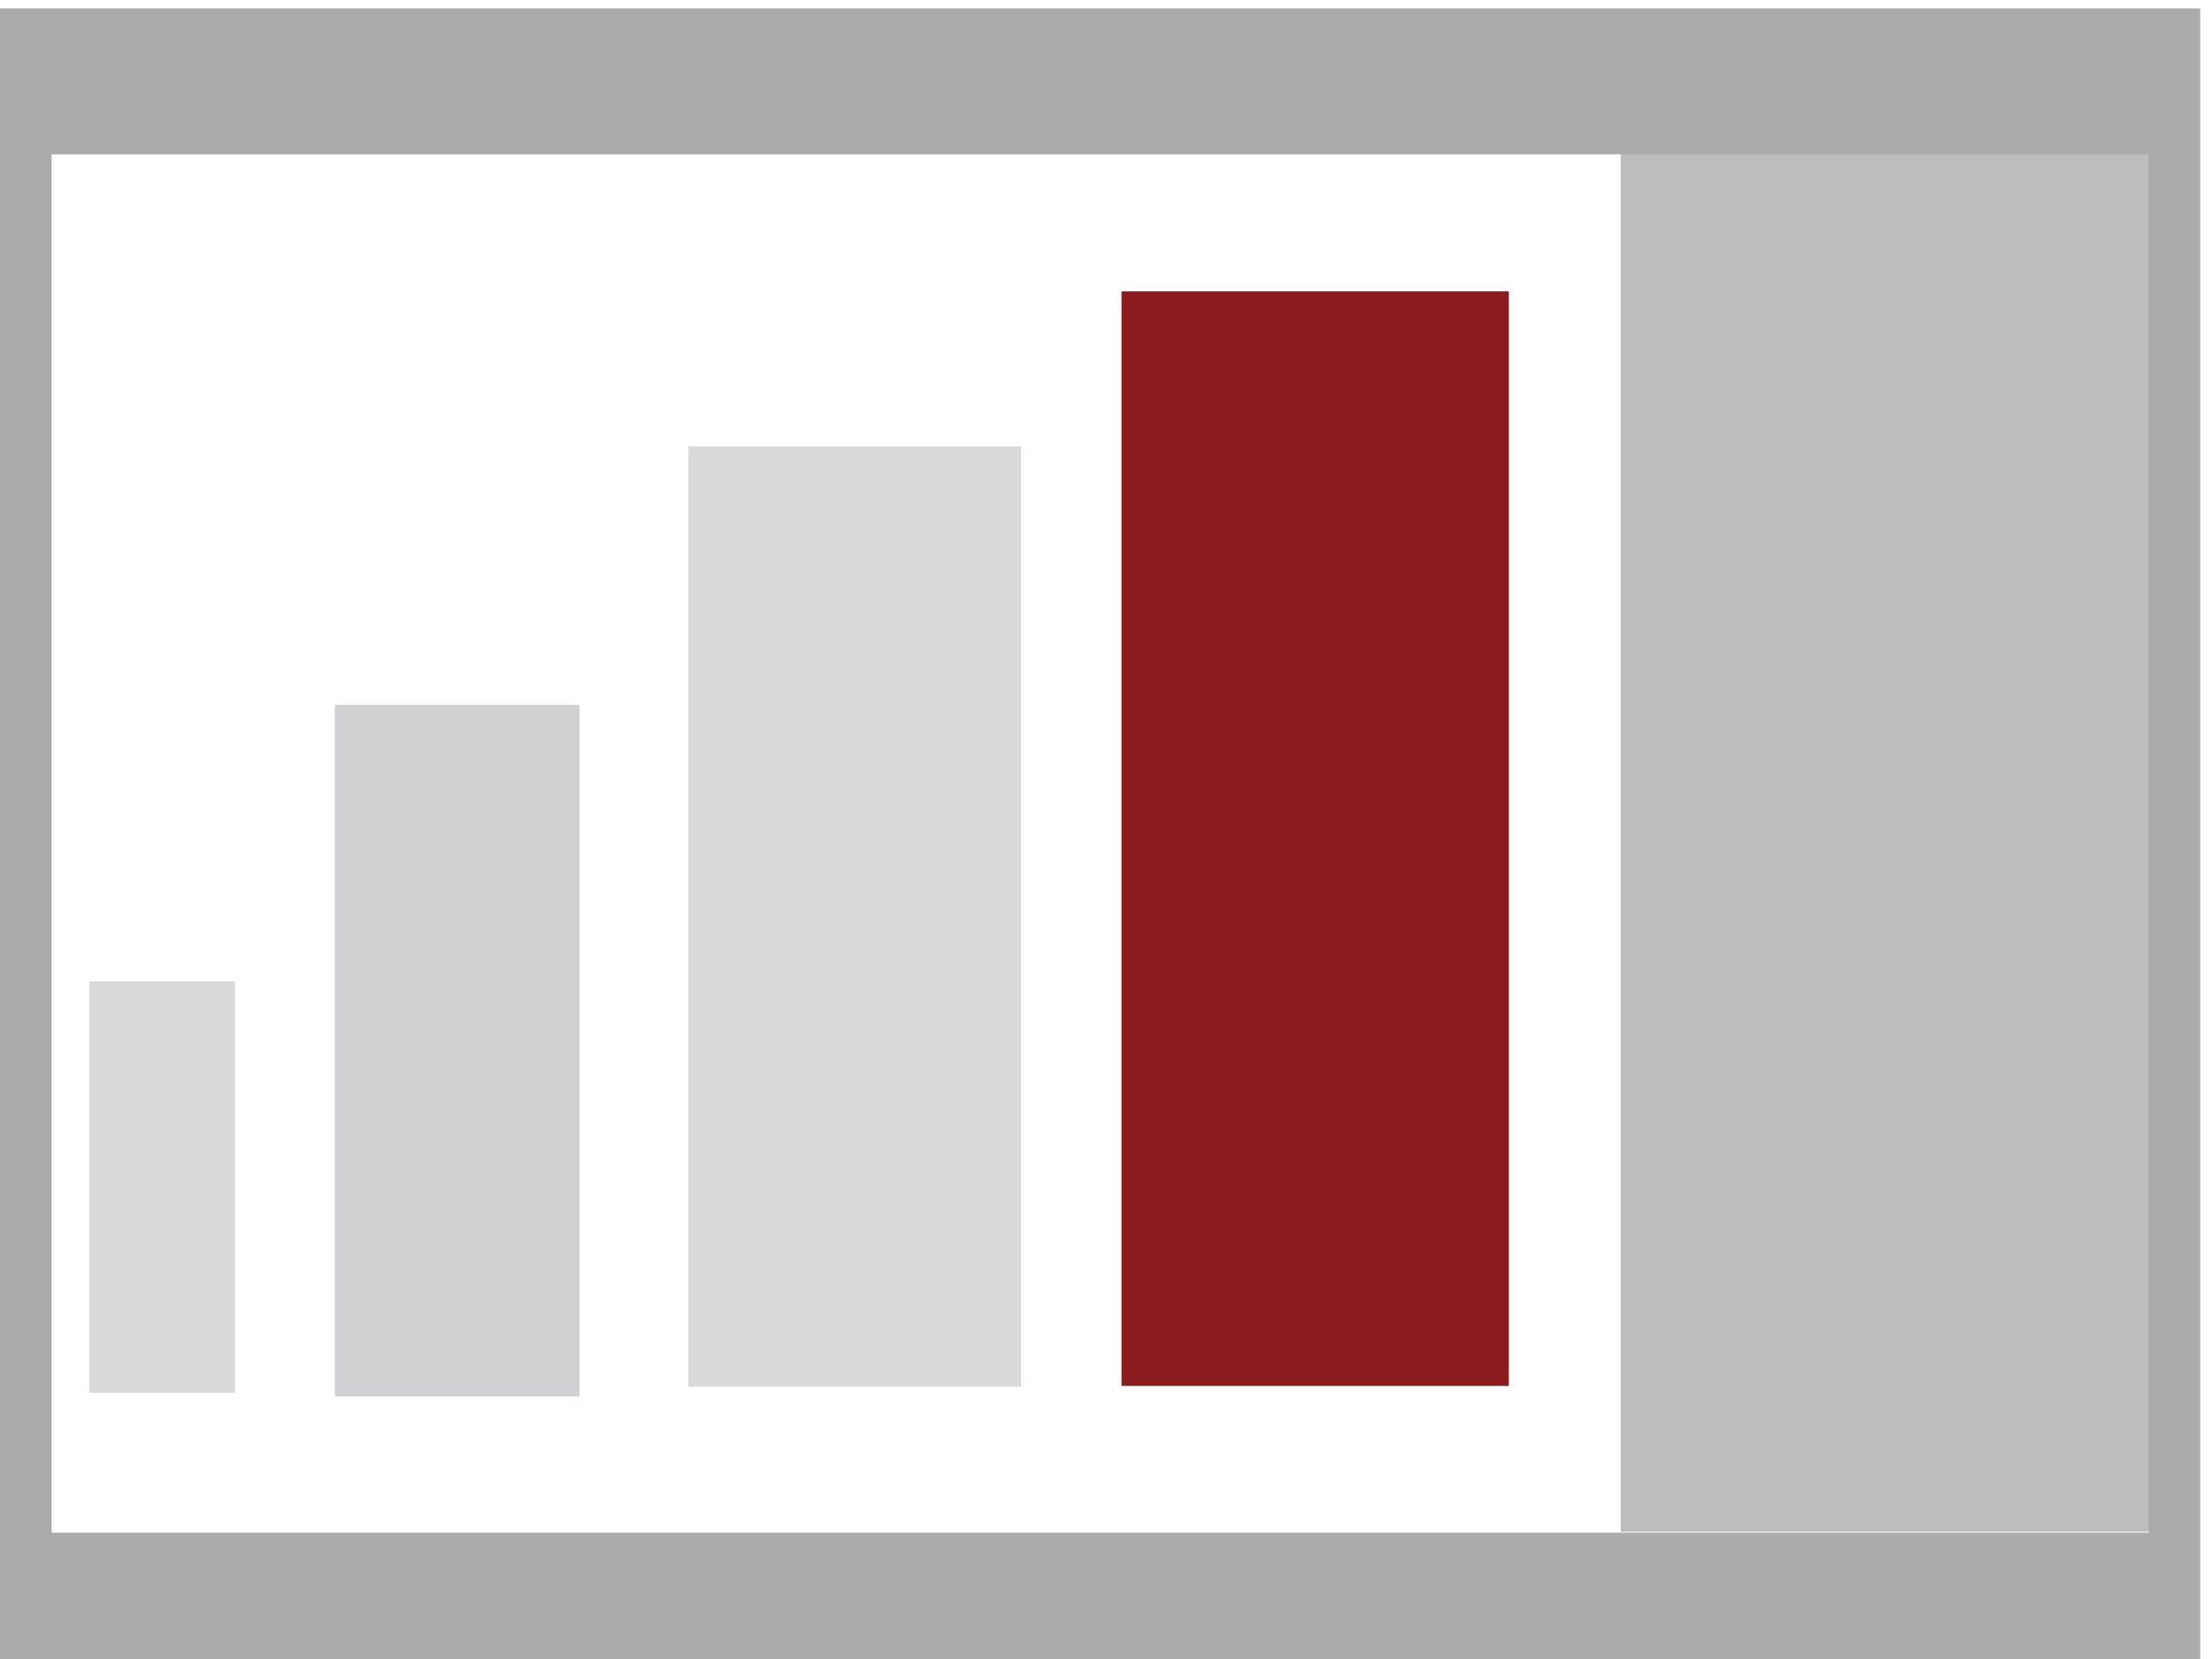 <?xml version="1.0" encoding="UTF-8" standalone="no"?>
<svg
   xmlns:dc="http://purl.org/dc/elements/1.1/"
   xmlns:cc="http://creativecommons.org/ns#"
   xmlns:rdf="http://www.w3.org/1999/02/22-rdf-syntax-ns#"
   xmlns:svg="http://www.w3.org/2000/svg"
   xmlns="http://www.w3.org/2000/svg"
   xmlns:sodipodi="http://sodipodi.sourceforge.net/DTD/sodipodi-0.dtd"
   xmlns:inkscape="http://www.inkscape.org/namespaces/inkscape"
   x="0"
   y="0"
   width="64"
   height="48"
   overflow="hidden"
   viewBox="0 0 257 192.75"
   preserveAspectRatio="xMidYMid"
   font-size="0"
   xml:space="preserve"
   version="1.1"
   id="svg16"
   sodipodi:docname="sizeLarge.svg"
   style="font-size:0px;overflow:hidden"
   inkscape:version="0.92.2 (5c3e80d, 2017-08-06)"><defs
     id="defs20" /><sodipodi:namedview
     pagecolor="#ffffff"
     bordercolor="#666666"
     borderopacity="1"
     objecttolerance="10"
     gridtolerance="10"
     guidetolerance="10"
     inkscape:pageopacity="0"
     inkscape:pageshadow="2"
     inkscape:window-width="1920"
     inkscape:window-height="1017"
     id="namedview18"
     showgrid="false"
     inkscape:zoom="5.46875"
     inkscape:cx="32"
     inkscape:cy="9.3385201"
     inkscape:window-x="-8"
     inkscape:window-y="-8"
     inkscape:window-maximized="1"
     inkscape:current-layer="svg16" /><g
     xml:space="preserve"
     id="g14"
     transform="matrix(1,0,0,2.826,0,-7.973)"><rect
       x="10.386"
       y="43.167"
       width="16.917"
       height="16.917"
       xml:space="preserve"
       style="fill:#dadada;stroke-width:0.2"
       id="rect2" /><rect
       x="79.969"
       y="21.167"
       width="38.667"
       height="38.667"
       xml:space="preserve"
       style="fill:#dadada;stroke-width:0.2"
       id="rect4" /><rect
       x="130.302"
       y="14.8"
       width="45"
       height="45"
       xml:space="preserve"
       style="fill:#8d1b1e;stroke-width:0.2"
       id="rect6" /><rect
       x="188.302"
       y="9.084"
       width="62.467"
       height="56.711"
       xml:space="preserve"
       style="fill:#bebdbd;stroke-width:0.2"
       id="rect8" /><rect
       x="38.903"
       y="31.8"
       width="28.433"
       height="28.433"
       xml:space="preserve"
       style="fill:#ced0d3;stroke-width:0.2"
       id="rect10" /><rect
       x="3"
       y="6.167"
       width="249.636"
       height="62.667"
       xml:space="preserve"
       style="fill:none;stroke:#ababab;stroke-width:6"
       id="rect12" /></g></svg>